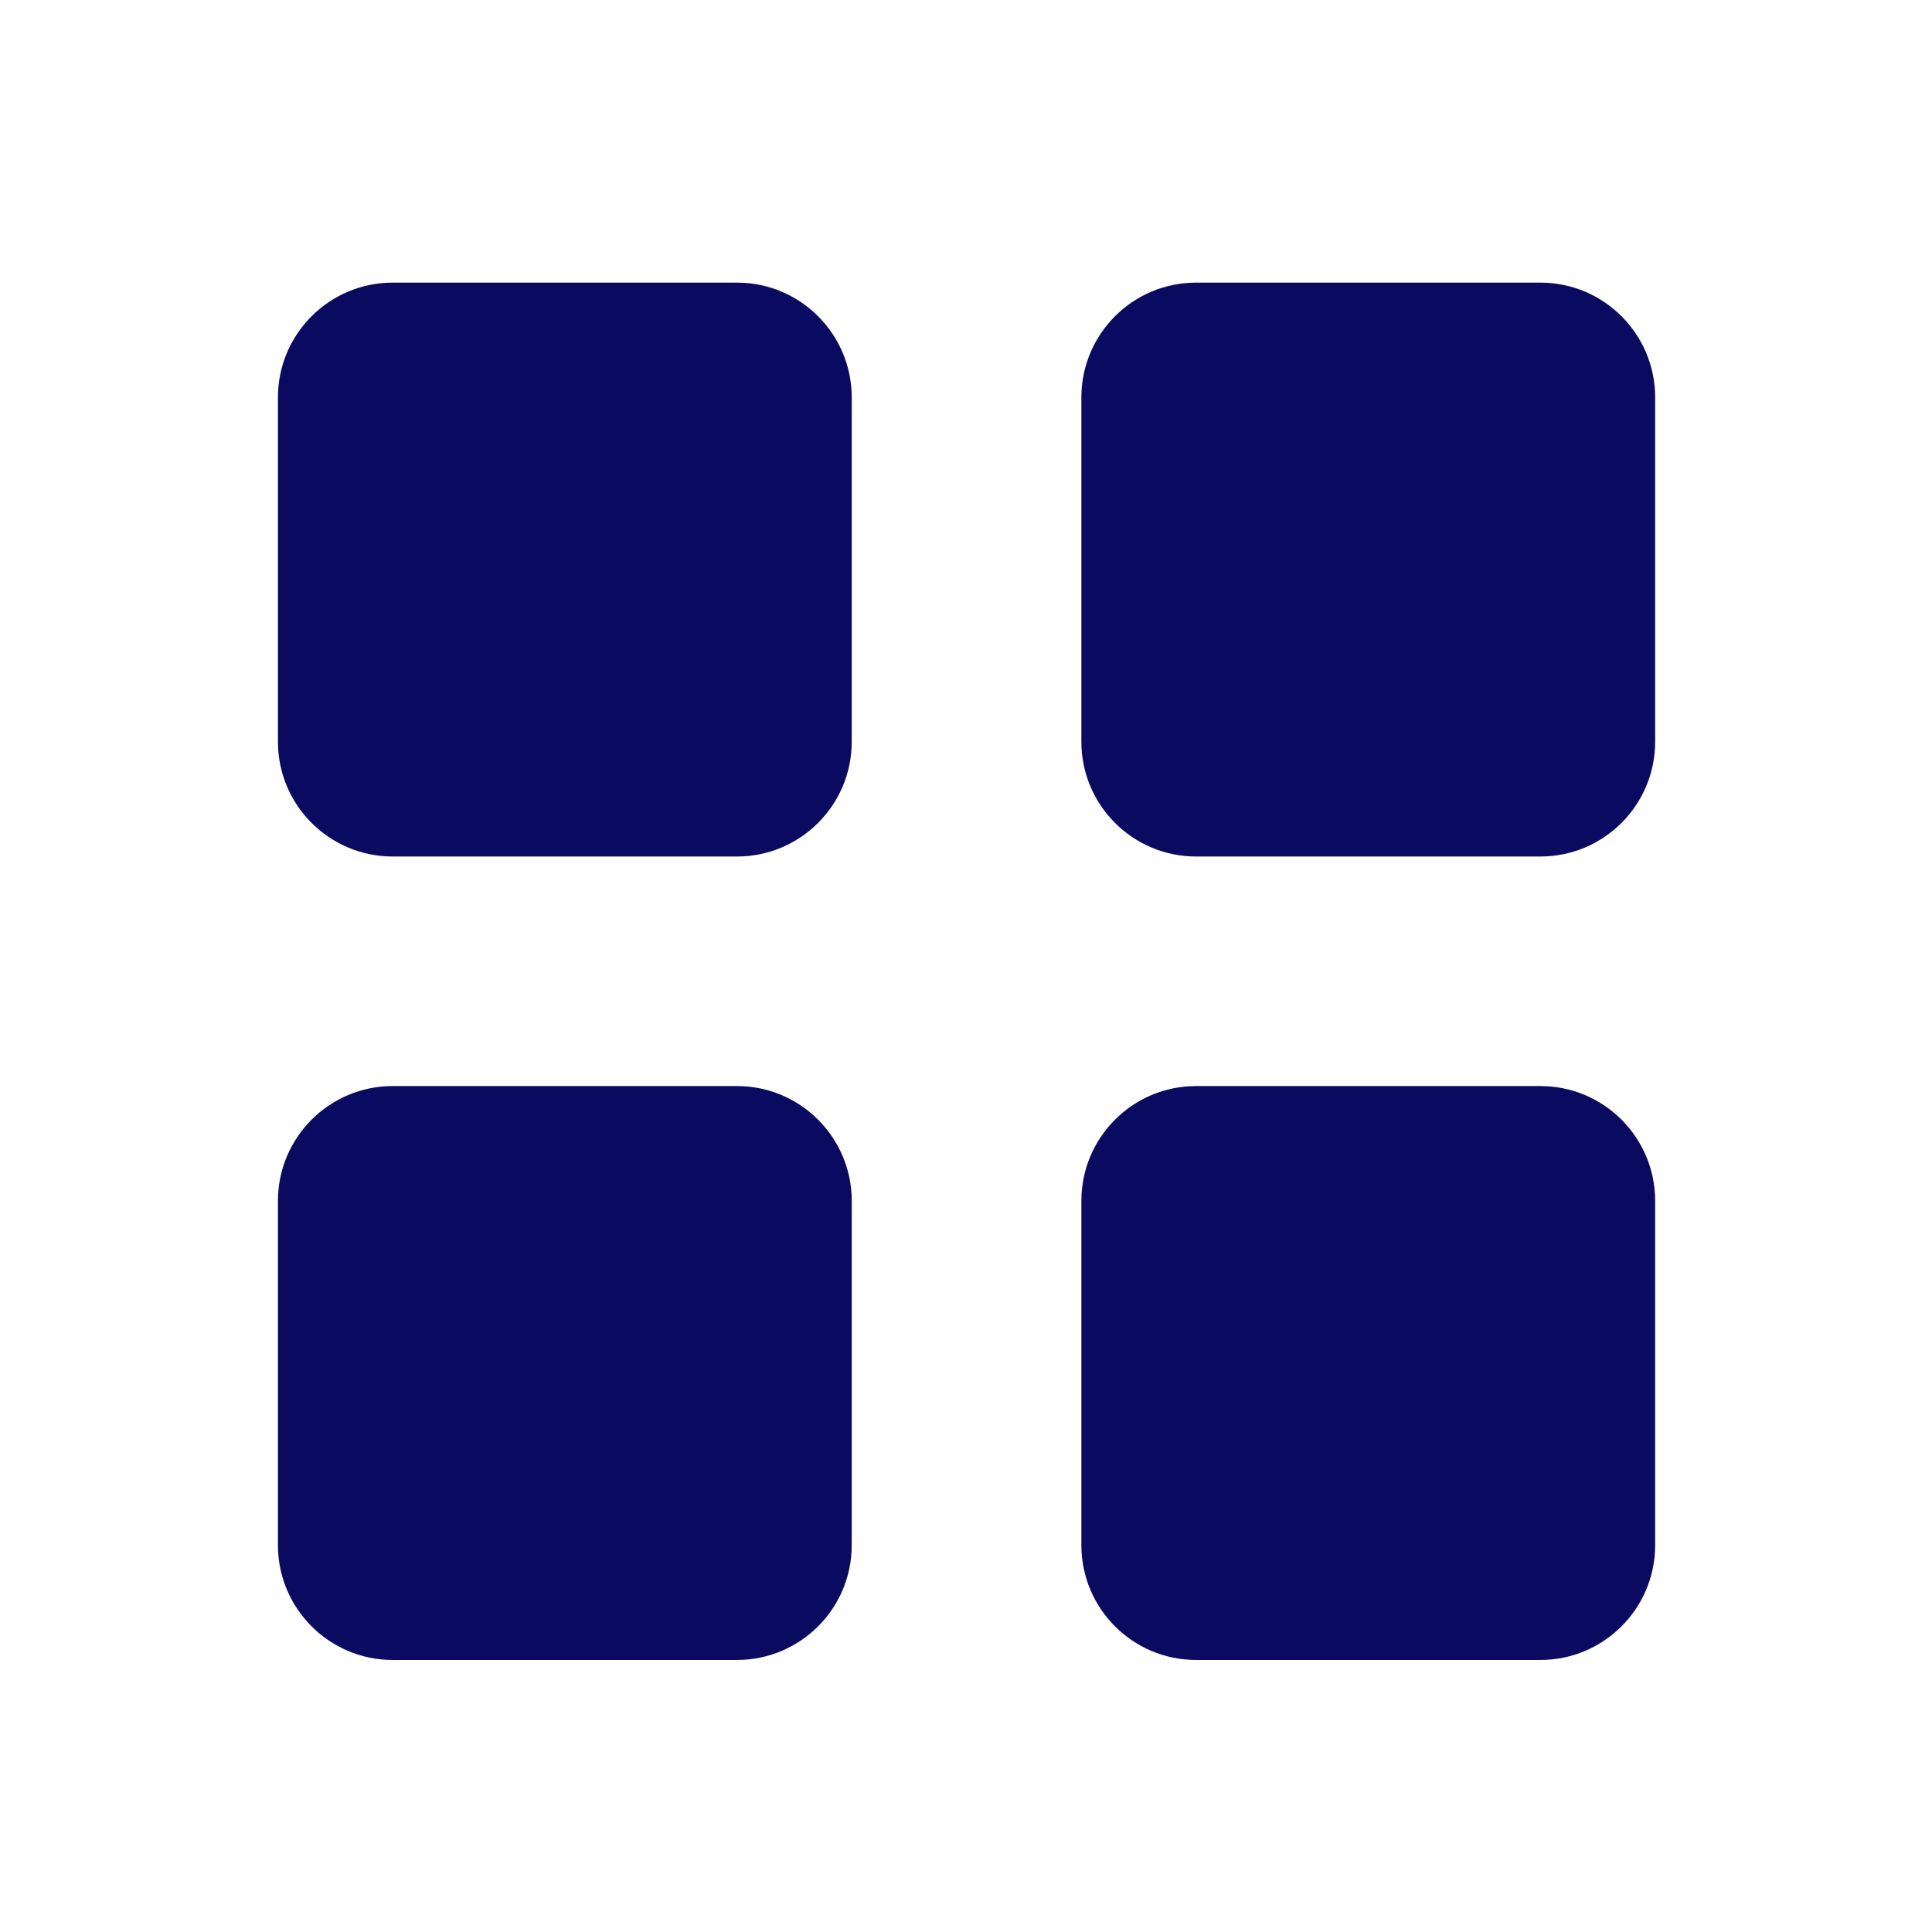<svg width="21" height="21" viewBox="0 0 21 21" fill="none" xmlns="http://www.w3.org/2000/svg">
<path d="M4.268 9.31C3.58 9.31 3.021 8.751 3.021 8.062V4.32C3.021 3.631 3.58 3.072 4.268 3.072H8.011C8.699 3.072 9.258 3.631 9.258 4.32V8.062C9.258 8.751 8.699 9.31 8.011 9.31H4.268ZM13.001 9.31C12.312 9.31 11.754 8.751 11.754 8.062V4.32C11.754 3.631 12.312 3.072 13.001 3.072H16.744C17.432 3.072 17.991 3.631 17.991 4.32V8.062C17.991 8.751 17.432 9.31 16.744 9.31H13.001ZM3.021 16.795V13.053C3.021 12.364 3.58 11.805 4.268 11.805H8.011C8.699 11.805 9.258 12.364 9.258 13.053V16.795C9.258 17.484 8.699 18.043 8.011 18.043H4.268C3.58 18.043 3.021 17.484 3.021 16.795ZM11.754 16.795V13.053C11.754 12.364 12.312 11.805 13.001 11.805H16.744C17.432 11.805 17.991 12.364 17.991 13.053V16.795C17.991 17.484 17.432 18.043 16.744 18.043H13.001C12.312 18.043 11.754 17.484 11.754 16.795Z" fill="#0A0A60"/>
</svg>
